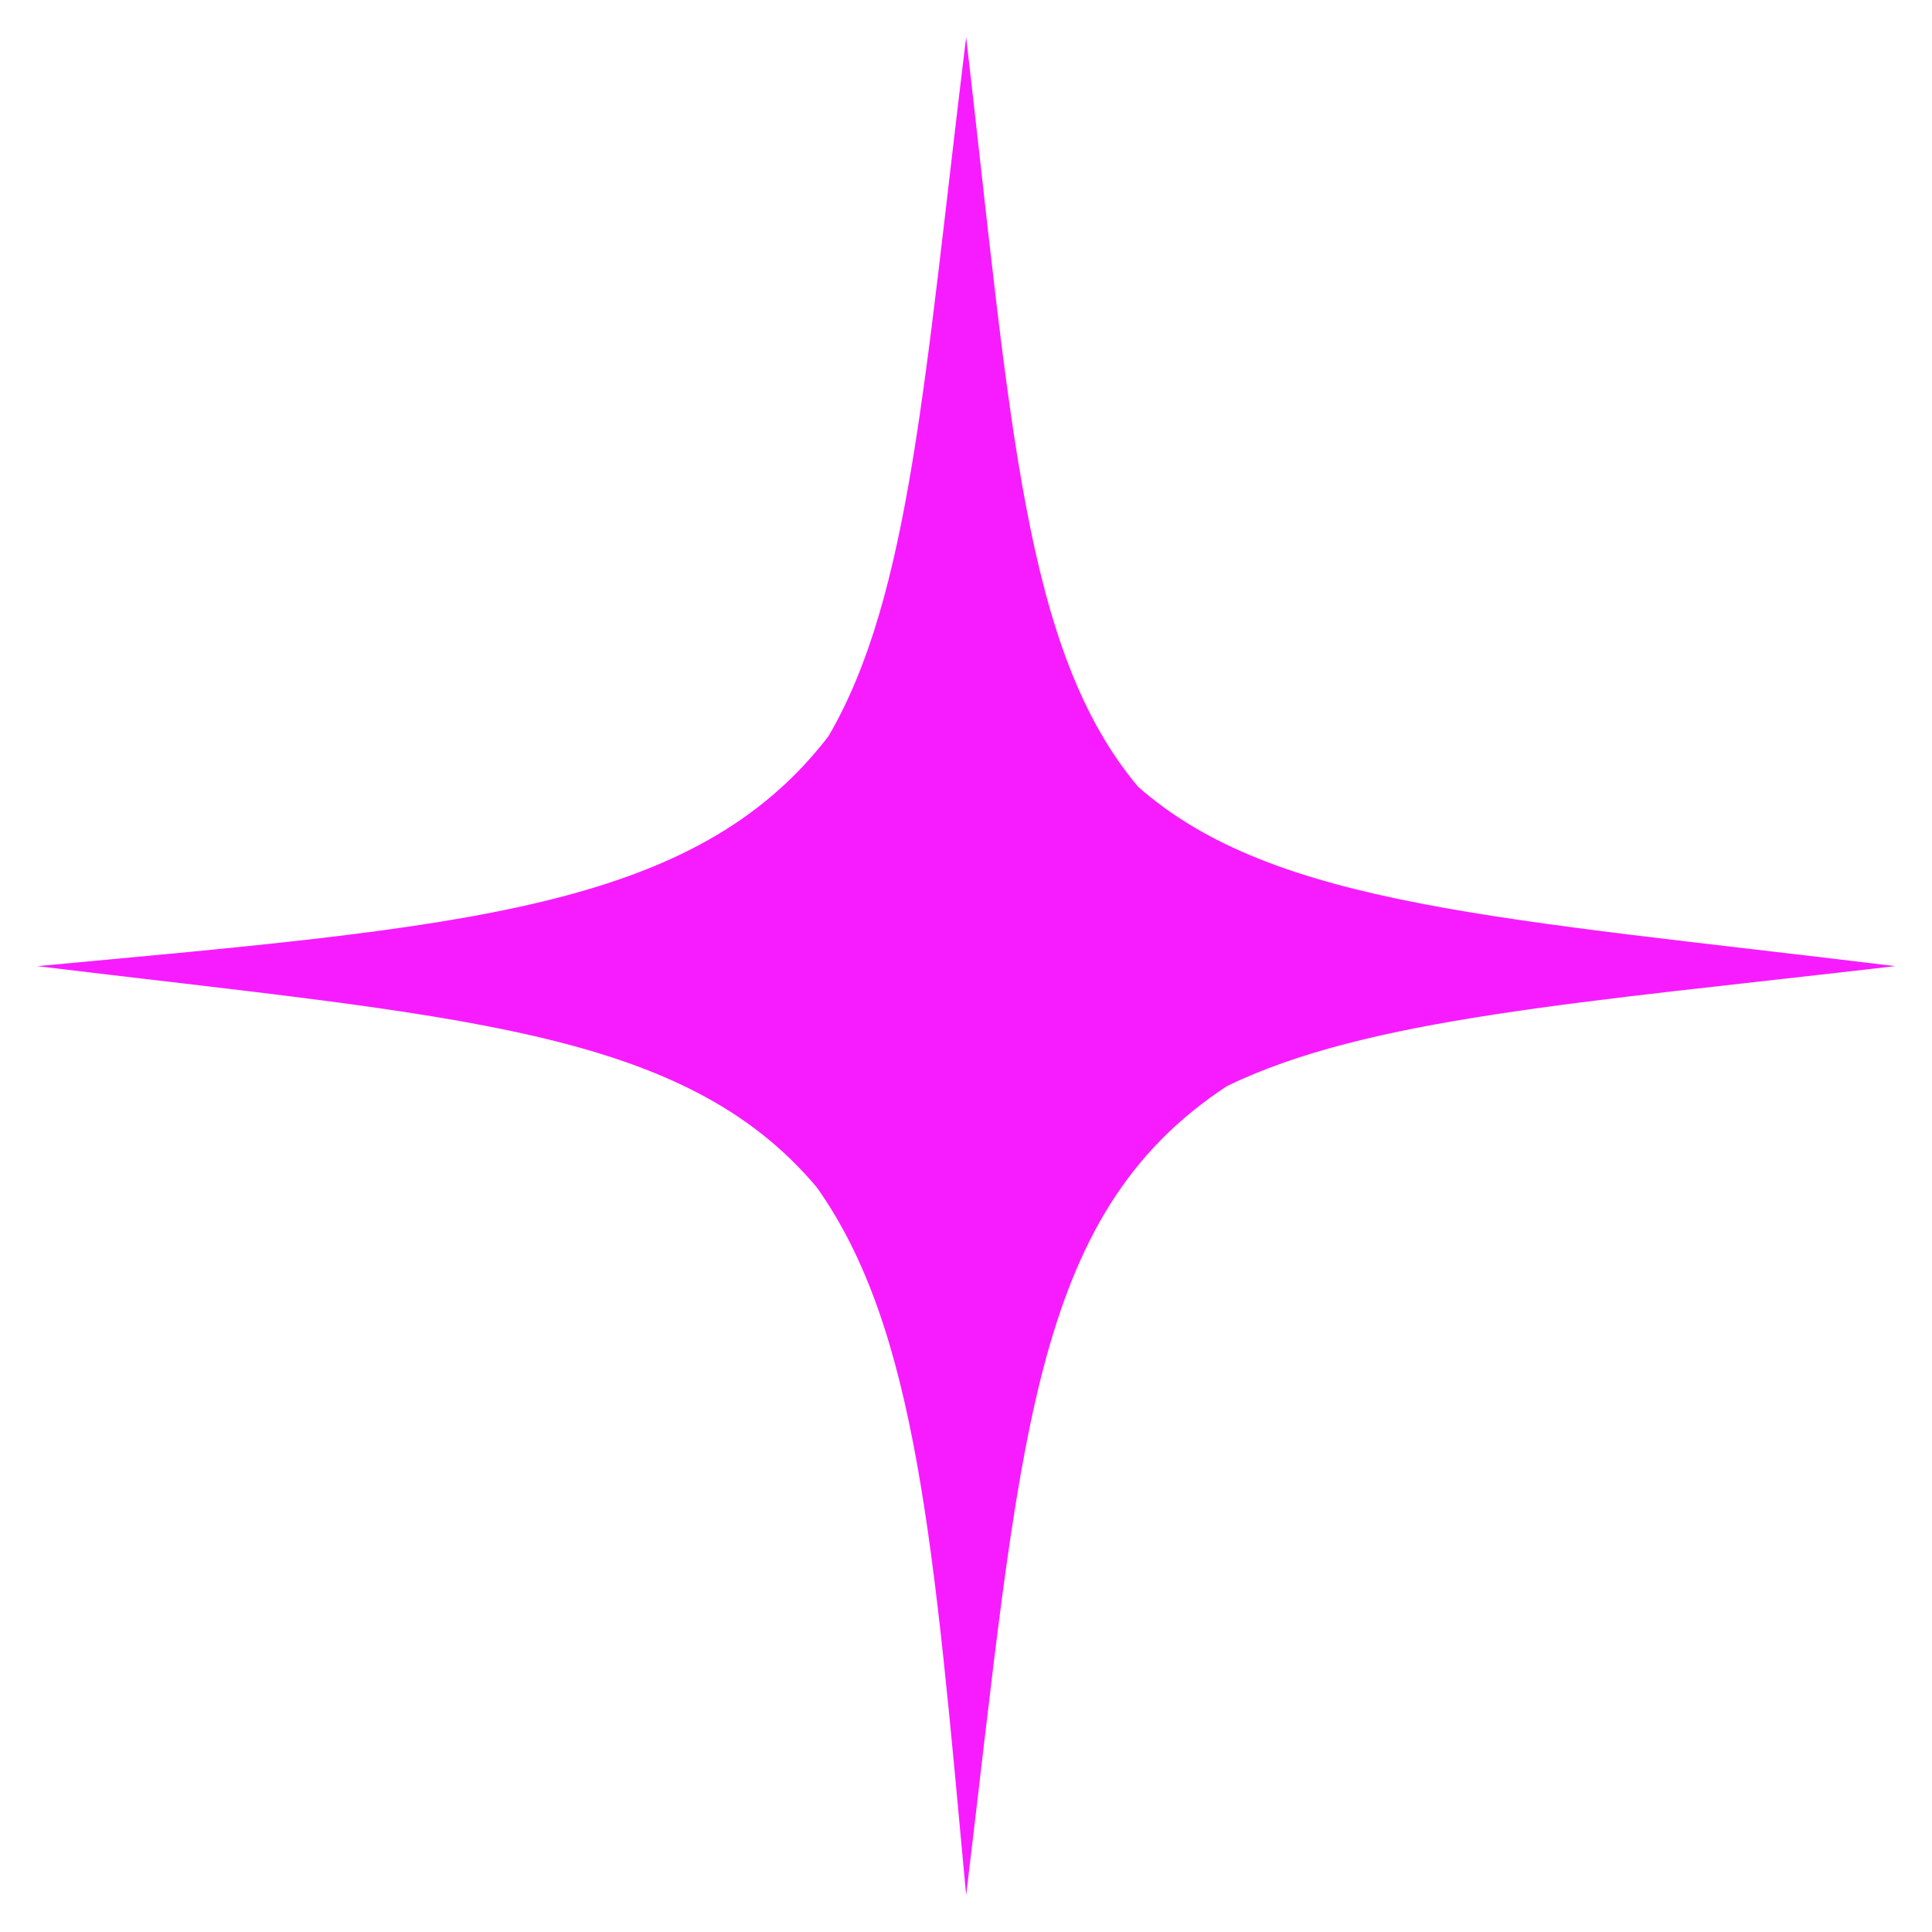 <svg width="27" height="27" viewBox="0 0 27 27" fill="none" xmlns="http://www.w3.org/2000/svg">
<g clip-path="url(#clip0_1_153)">
<path d="M13.502 0.519C12.918 5.295 12.723 8.328 11.578 10.289C9.709 12.719 6.473 12.95 0.519 13.502C6.376 14.212 9.543 14.365 11.416 16.595C12.816 18.57 13.053 21.621 13.502 26.485C14.267 20.175 14.383 16.989 17.151 15.176C19.117 14.226 22.053 14.017 26.485 13.502C20.991 12.83 17.805 12.672 15.904 10.994C14.3 9.083 14.128 5.907 13.502 0.519Z" fill="#F71CFF"/>
</g>
<defs>
<clipPath id="clip0_1_153">
<rect width="27" height="27" fill="white"/>
</clipPath>
</defs>
</svg>

